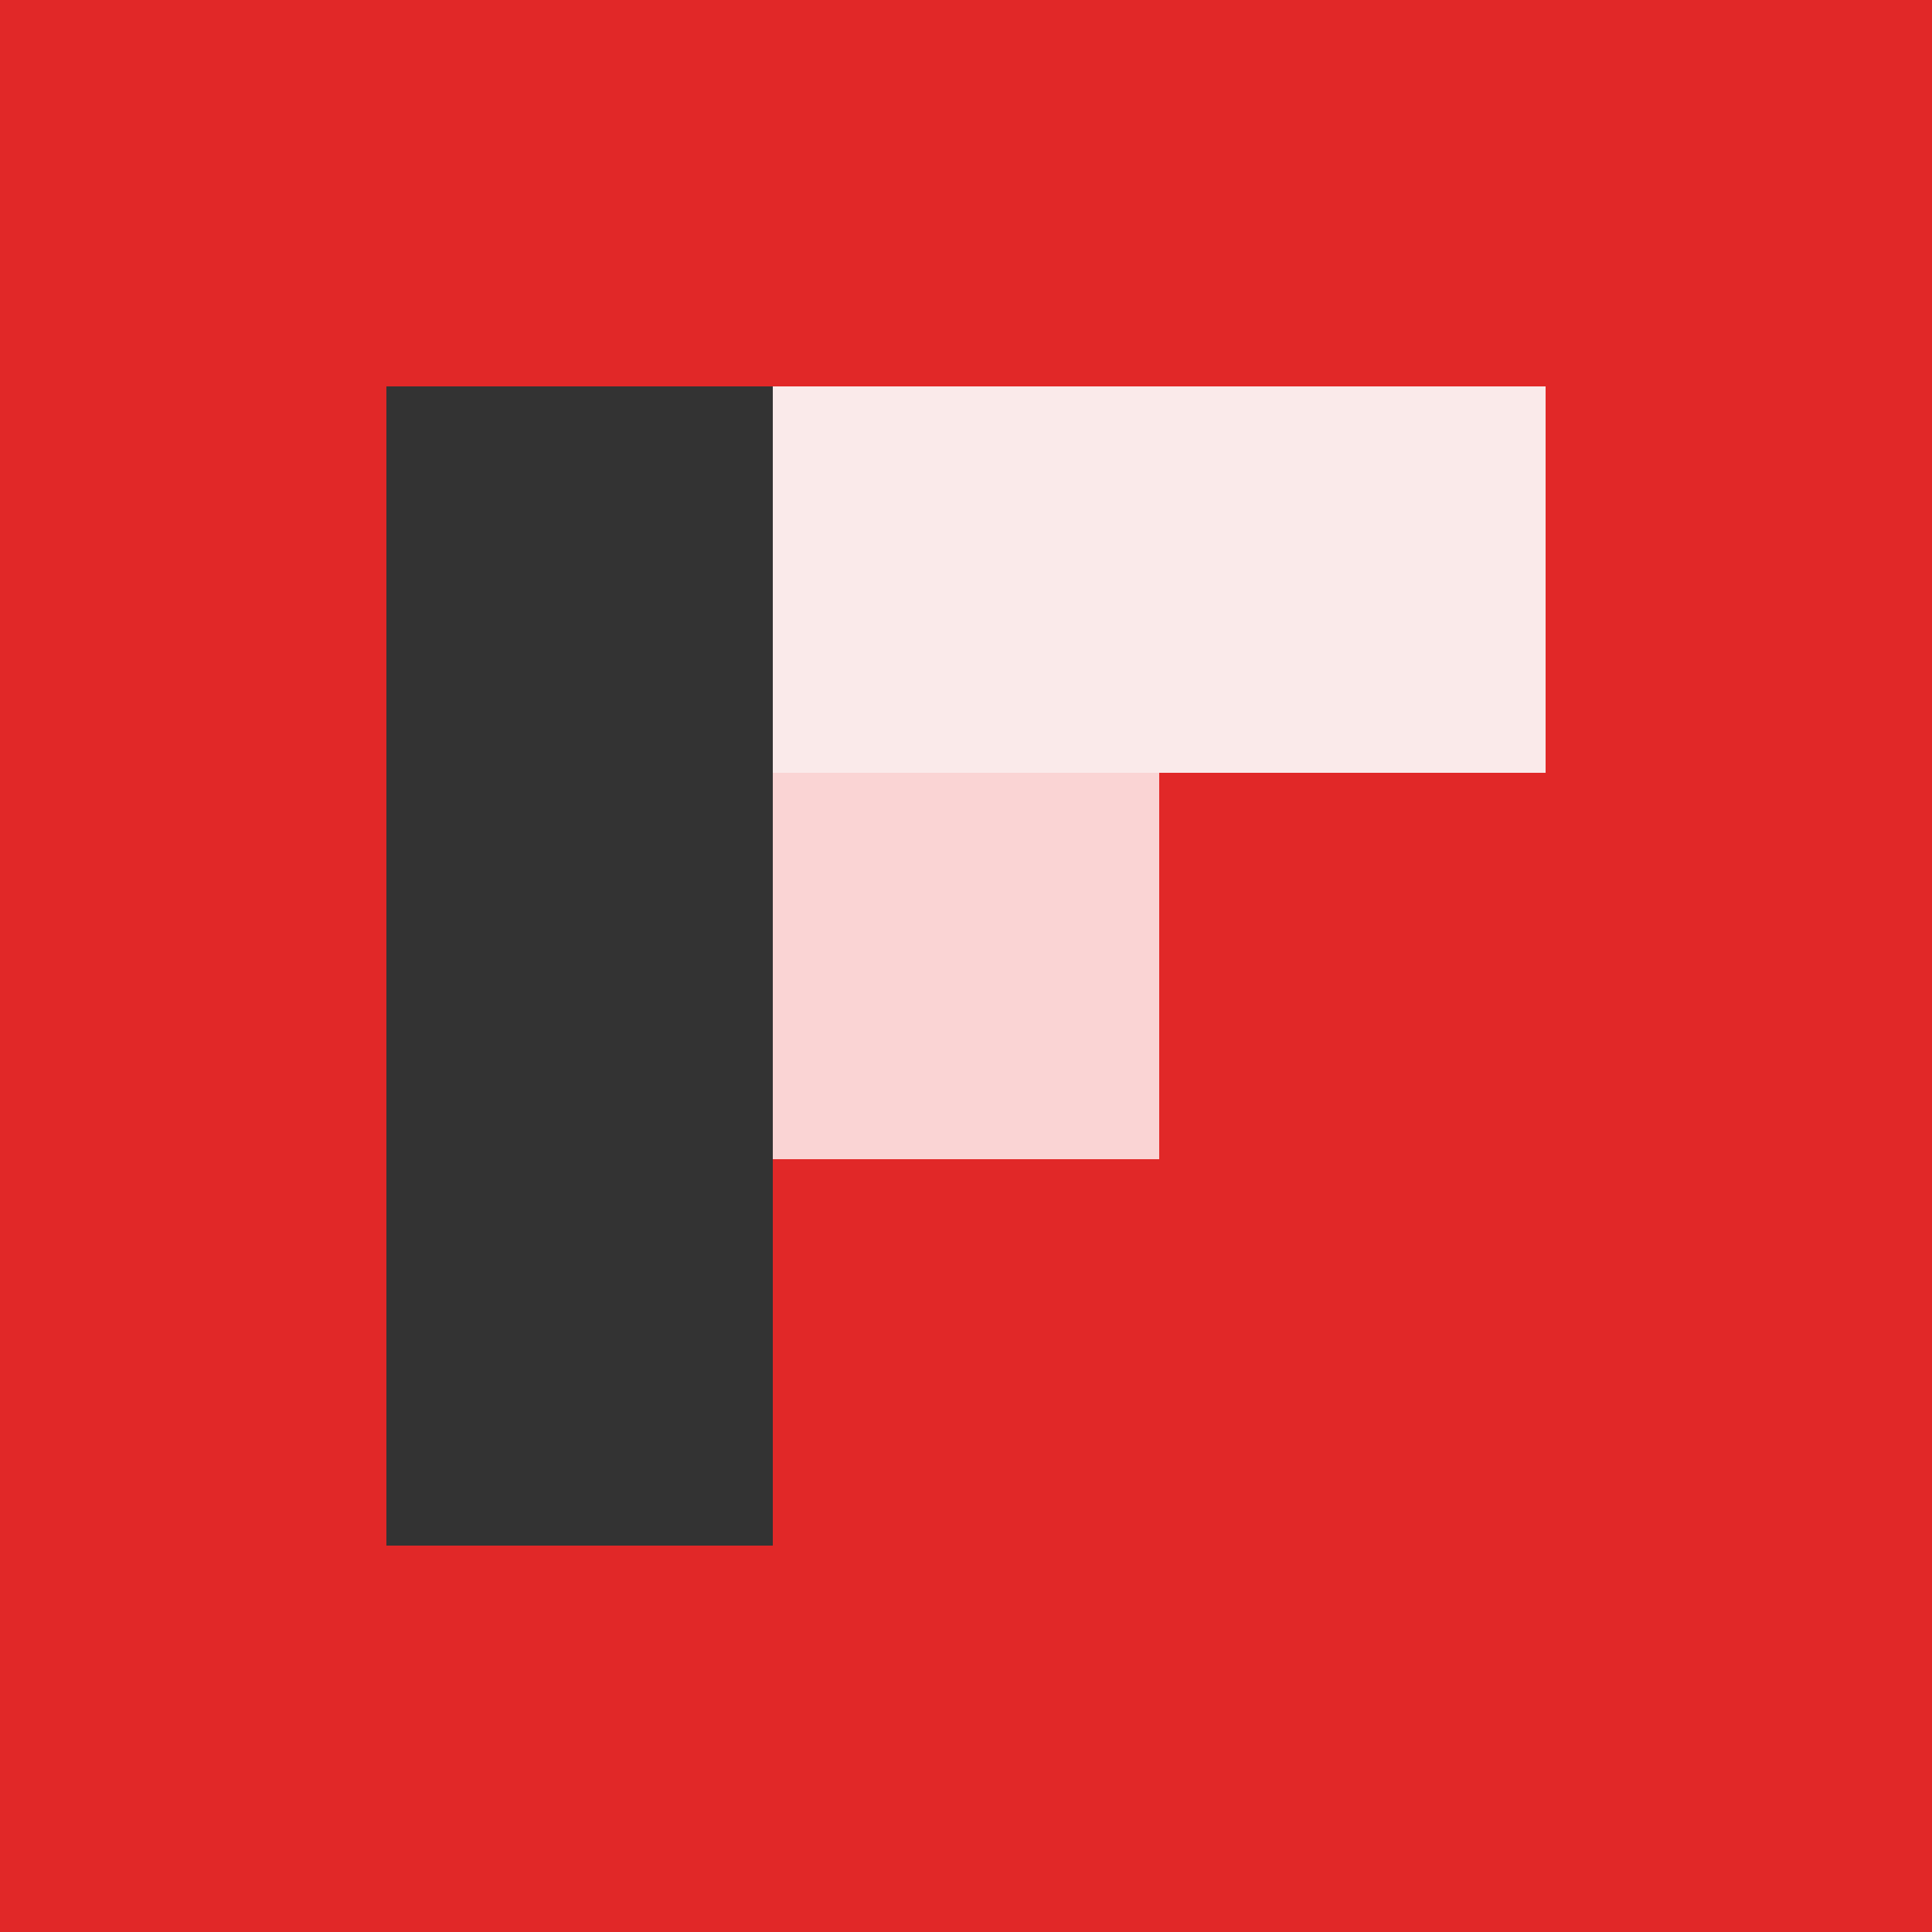 <svg id="Layer_1" xmlns="http://www.w3.org/2000/svg" viewBox="0 0 24 24"><rect x="0" y="0" width="24" height="24" fill="#333333" stroke="none"/><style>.st0{fill:#e12828}.st1{fill:#faeaea}.st2{fill:#fad4d4}</style><path class="st0" d="M0 0v24h24V0H0zm19.2 9.6h-4.8v4.8H9.6v4.8H4.8V4.8H19.2v4.8z"/><path class="st1" d="M14.4 4.8L9.6 4.8 9.6 9.6 14.4 9.6 19.2 9.6 19.2 4.8z"/><path class="st2" d="M9.6 9.6H14.4V14.4H9.6z"/></svg>